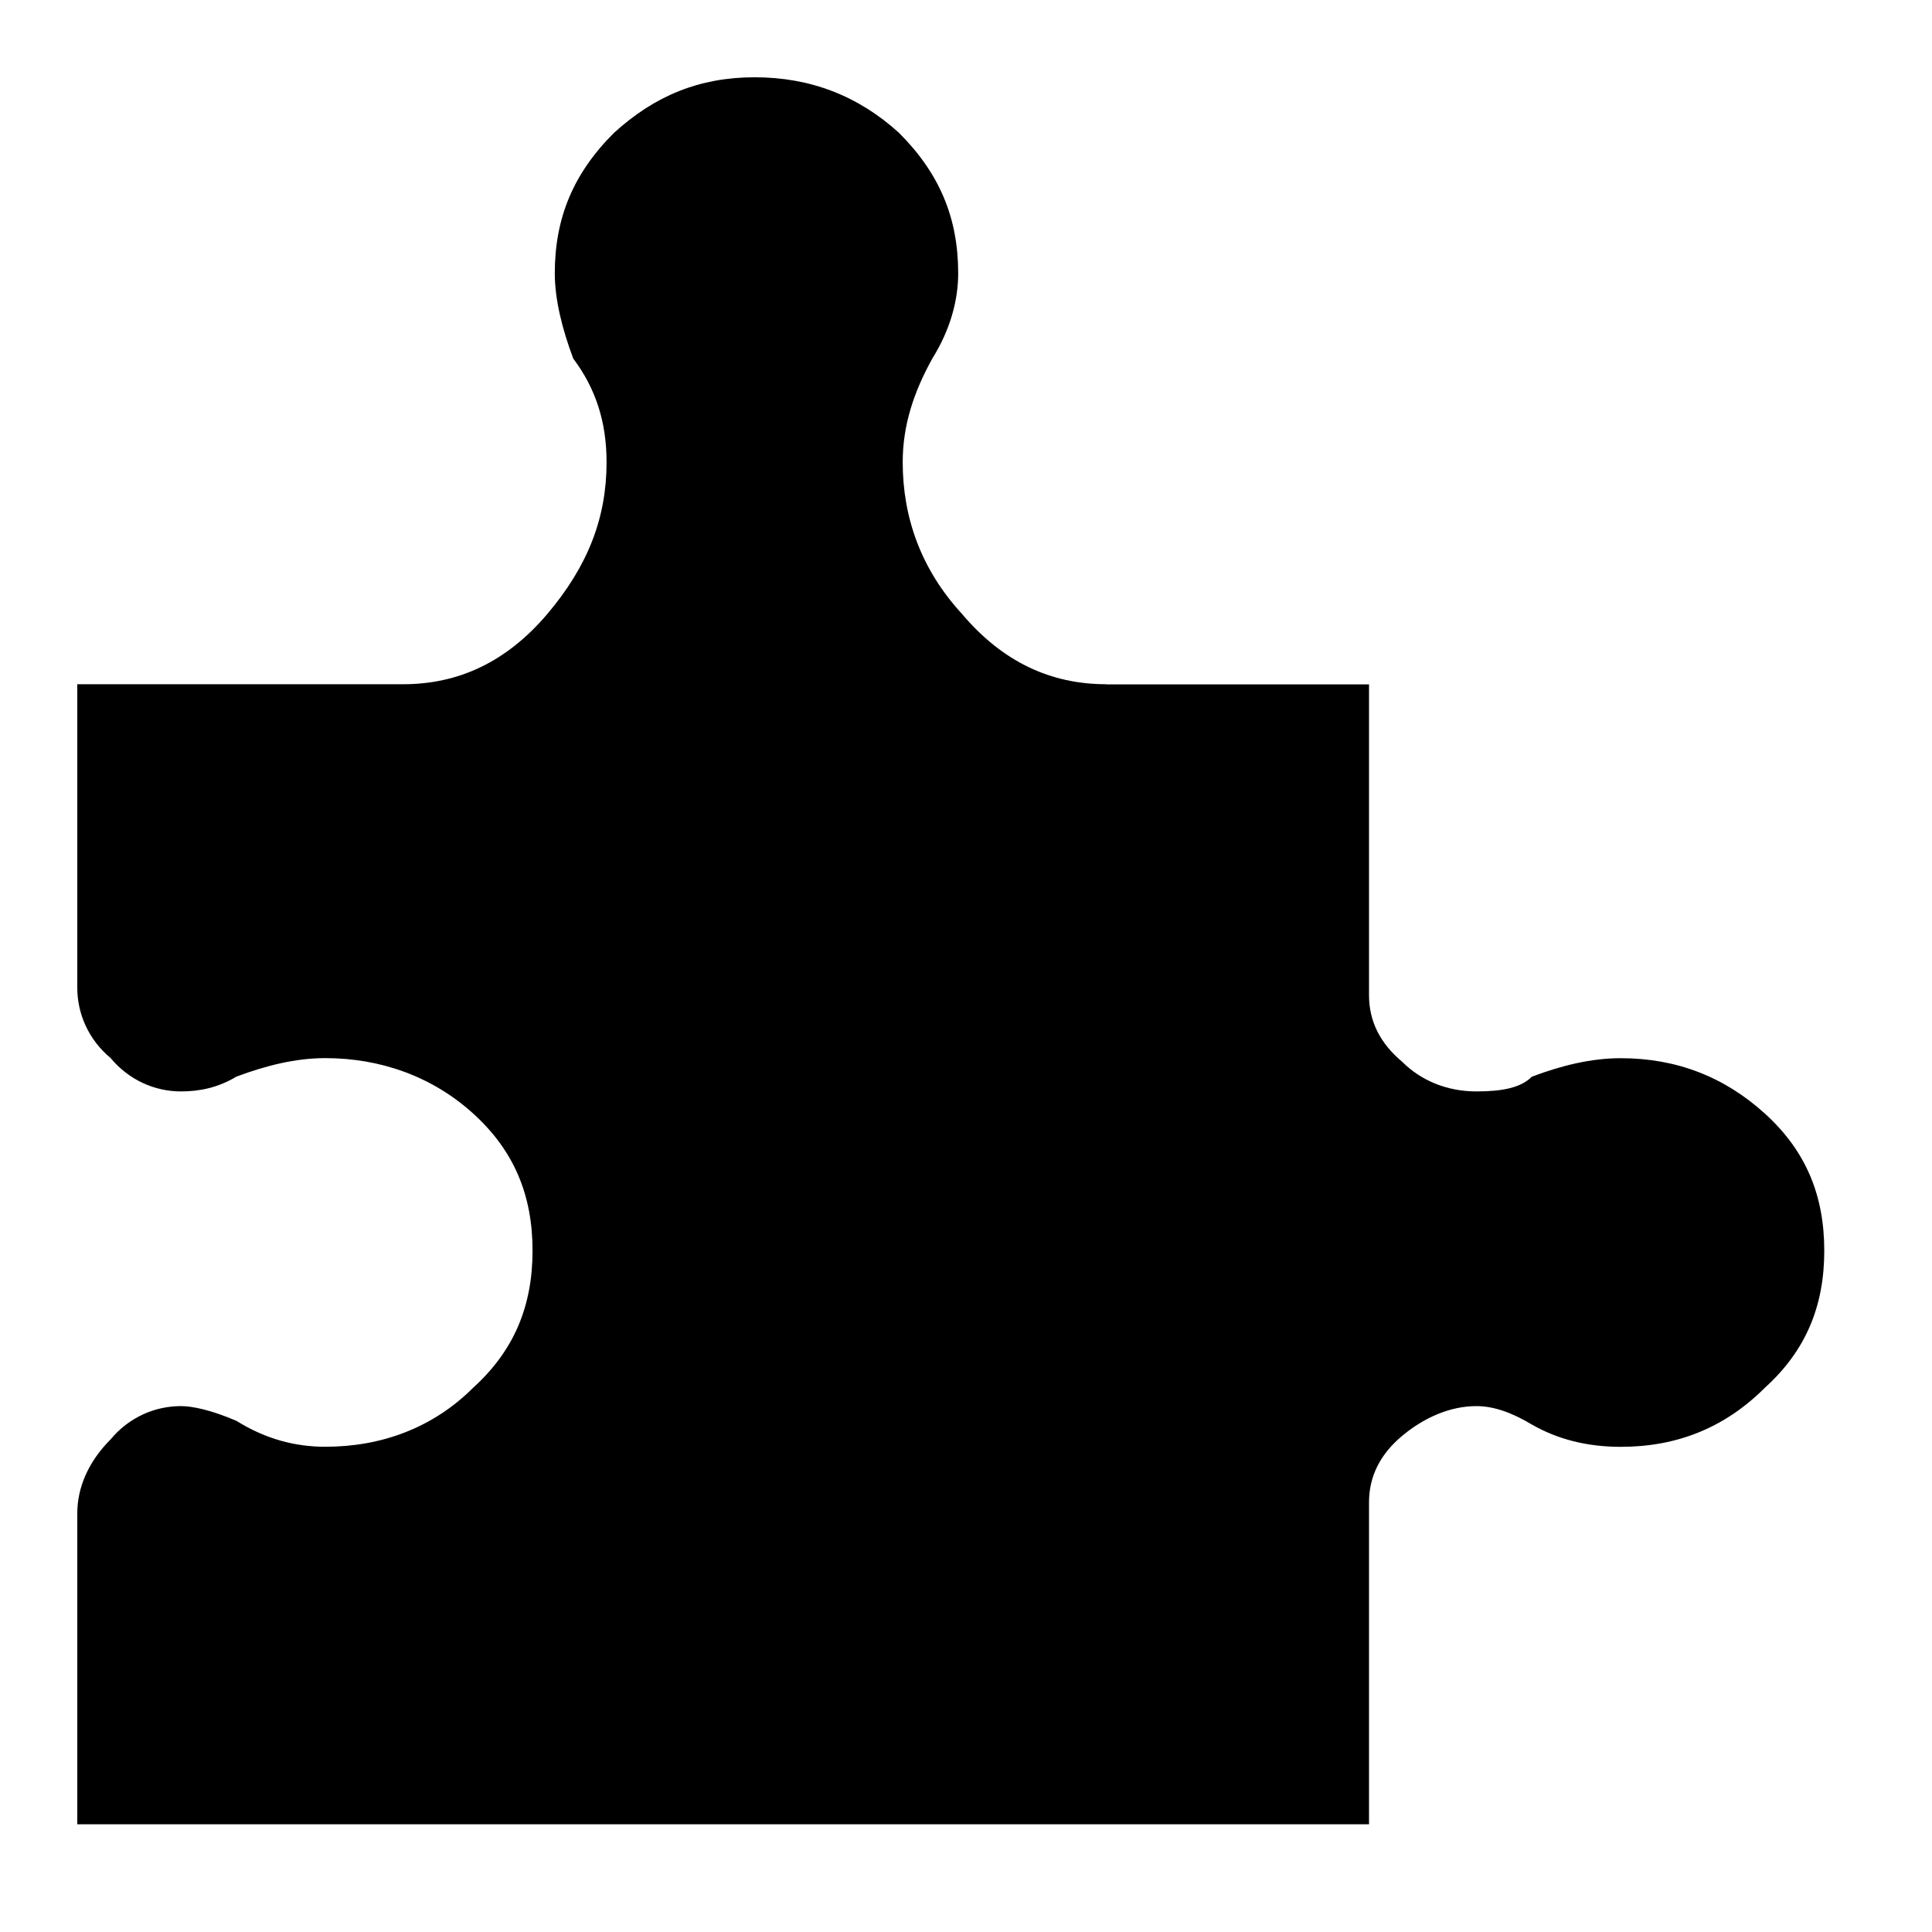 <svg xmlns="http://www.w3.org/2000/svg" viewBox="0 0 25 25" id="puzzle-solid">
  <path d="M14.315,8.856 C14.315,8.856 14.315,8.856 14.315,8.856 C14.315,8.856 17.715,8.856 17.715,8.856 C17.715,8.856 17.715,12.879 17.715,12.879 C17.715,13.214 17.859,13.502 18.146,13.741 C18.385,13.98 18.721,14.123 19.104,14.123 C19.104,14.123 19.104,14.123 19.104,14.123 C19.439,14.123 19.679,14.076 19.823,13.932 C19.823,13.932 19.823,13.932 19.823,13.932 C20.205,13.788 20.589,13.693 20.972,13.693 C20.972,13.693 20.972,13.693 20.972,13.693 C21.691,13.693 22.312,13.932 22.84,14.412 C23.367,14.891 23.606,15.466 23.606,16.184 C23.606,16.902 23.367,17.477 22.84,17.955 C22.313,18.482 21.691,18.722 20.972,18.722 C20.972,18.722 20.972,18.722 20.972,18.722 C20.541,18.722 20.158,18.626 19.823,18.434 C19.823,18.434 19.823,18.434 19.823,18.434 C19.584,18.291 19.344,18.195 19.104,18.195 C19.104,18.195 19.104,18.195 19.104,18.195 C18.769,18.195 18.434,18.339 18.146,18.578 C17.859,18.817 17.715,19.105 17.715,19.44 C17.715,19.44 17.715,19.44 17.715,19.44 C17.715,19.44 17.715,23.606 17.715,23.606 C17.715,23.606 1,23.606 1,23.606 C1,23.606 1,19.584 1,19.584 C1,19.248 1.144,18.913 1.431,18.626 C1.67,18.338 2.006,18.195 2.341,18.195 C2.341,18.195 2.341,18.195 2.341,18.195 C2.485,18.195 2.724,18.242 3.06,18.386 C3.06,18.386 3.06,18.386 3.06,18.386 C3.443,18.625 3.827,18.721 4.209,18.721 C4.209,18.721 4.209,18.721 4.209,18.721 C4.928,18.721 5.598,18.482 6.125,17.955 C6.652,17.476 6.891,16.901 6.891,16.183 C6.891,15.465 6.652,14.89 6.125,14.411 C5.598,13.932 4.927,13.692 4.209,13.692 C4.209,13.692 4.209,13.692 4.209,13.692 C3.827,13.692 3.443,13.788 3.06,13.931 C3.06,13.931 3.06,13.931 3.06,13.931 C2.821,14.075 2.581,14.123 2.341,14.123 C2.341,14.123 2.341,14.123 2.341,14.123 C2.006,14.123 1.671,13.979 1.431,13.691 C1.144,13.452 1,13.116 1,12.781 C1,12.781 1,12.781 1,12.781 C1,12.781 1,8.854 1,8.854 C1,8.854 5.215,8.854 5.215,8.854 C5.934,8.854 6.555,8.566 7.083,7.944 C7.61,7.321 7.849,6.698 7.849,5.98 C7.849,5.98 7.849,5.98 7.849,5.98 C7.849,5.454 7.705,5.023 7.418,4.64 C7.418,4.64 7.418,4.64 7.418,4.64 C7.274,4.257 7.179,3.873 7.179,3.538 C7.179,3.538 7.179,3.538 7.179,3.538 C7.179,2.82 7.418,2.245 7.945,1.719 C8.472,1.24 9.047,1 9.765,1 C9.765,1 9.765,1 9.765,1 C10.484,1 11.105,1.239 11.633,1.719 C12.159,2.245 12.399,2.82 12.399,3.538 C12.399,3.538 12.399,3.538 12.399,3.538 C12.399,3.873 12.303,4.257 12.064,4.64 C12.064,4.64 12.064,4.64 12.064,4.64 C11.825,5.071 11.681,5.502 11.681,5.98 C11.681,5.98 11.681,5.98 11.681,5.98 C11.681,6.699 11.92,7.37 12.448,7.944 C12.974,8.566 13.597,8.854 14.316,8.854 L14.315,8.856 Z"/>
  <title>Puzzle Solid</title>
</svg>